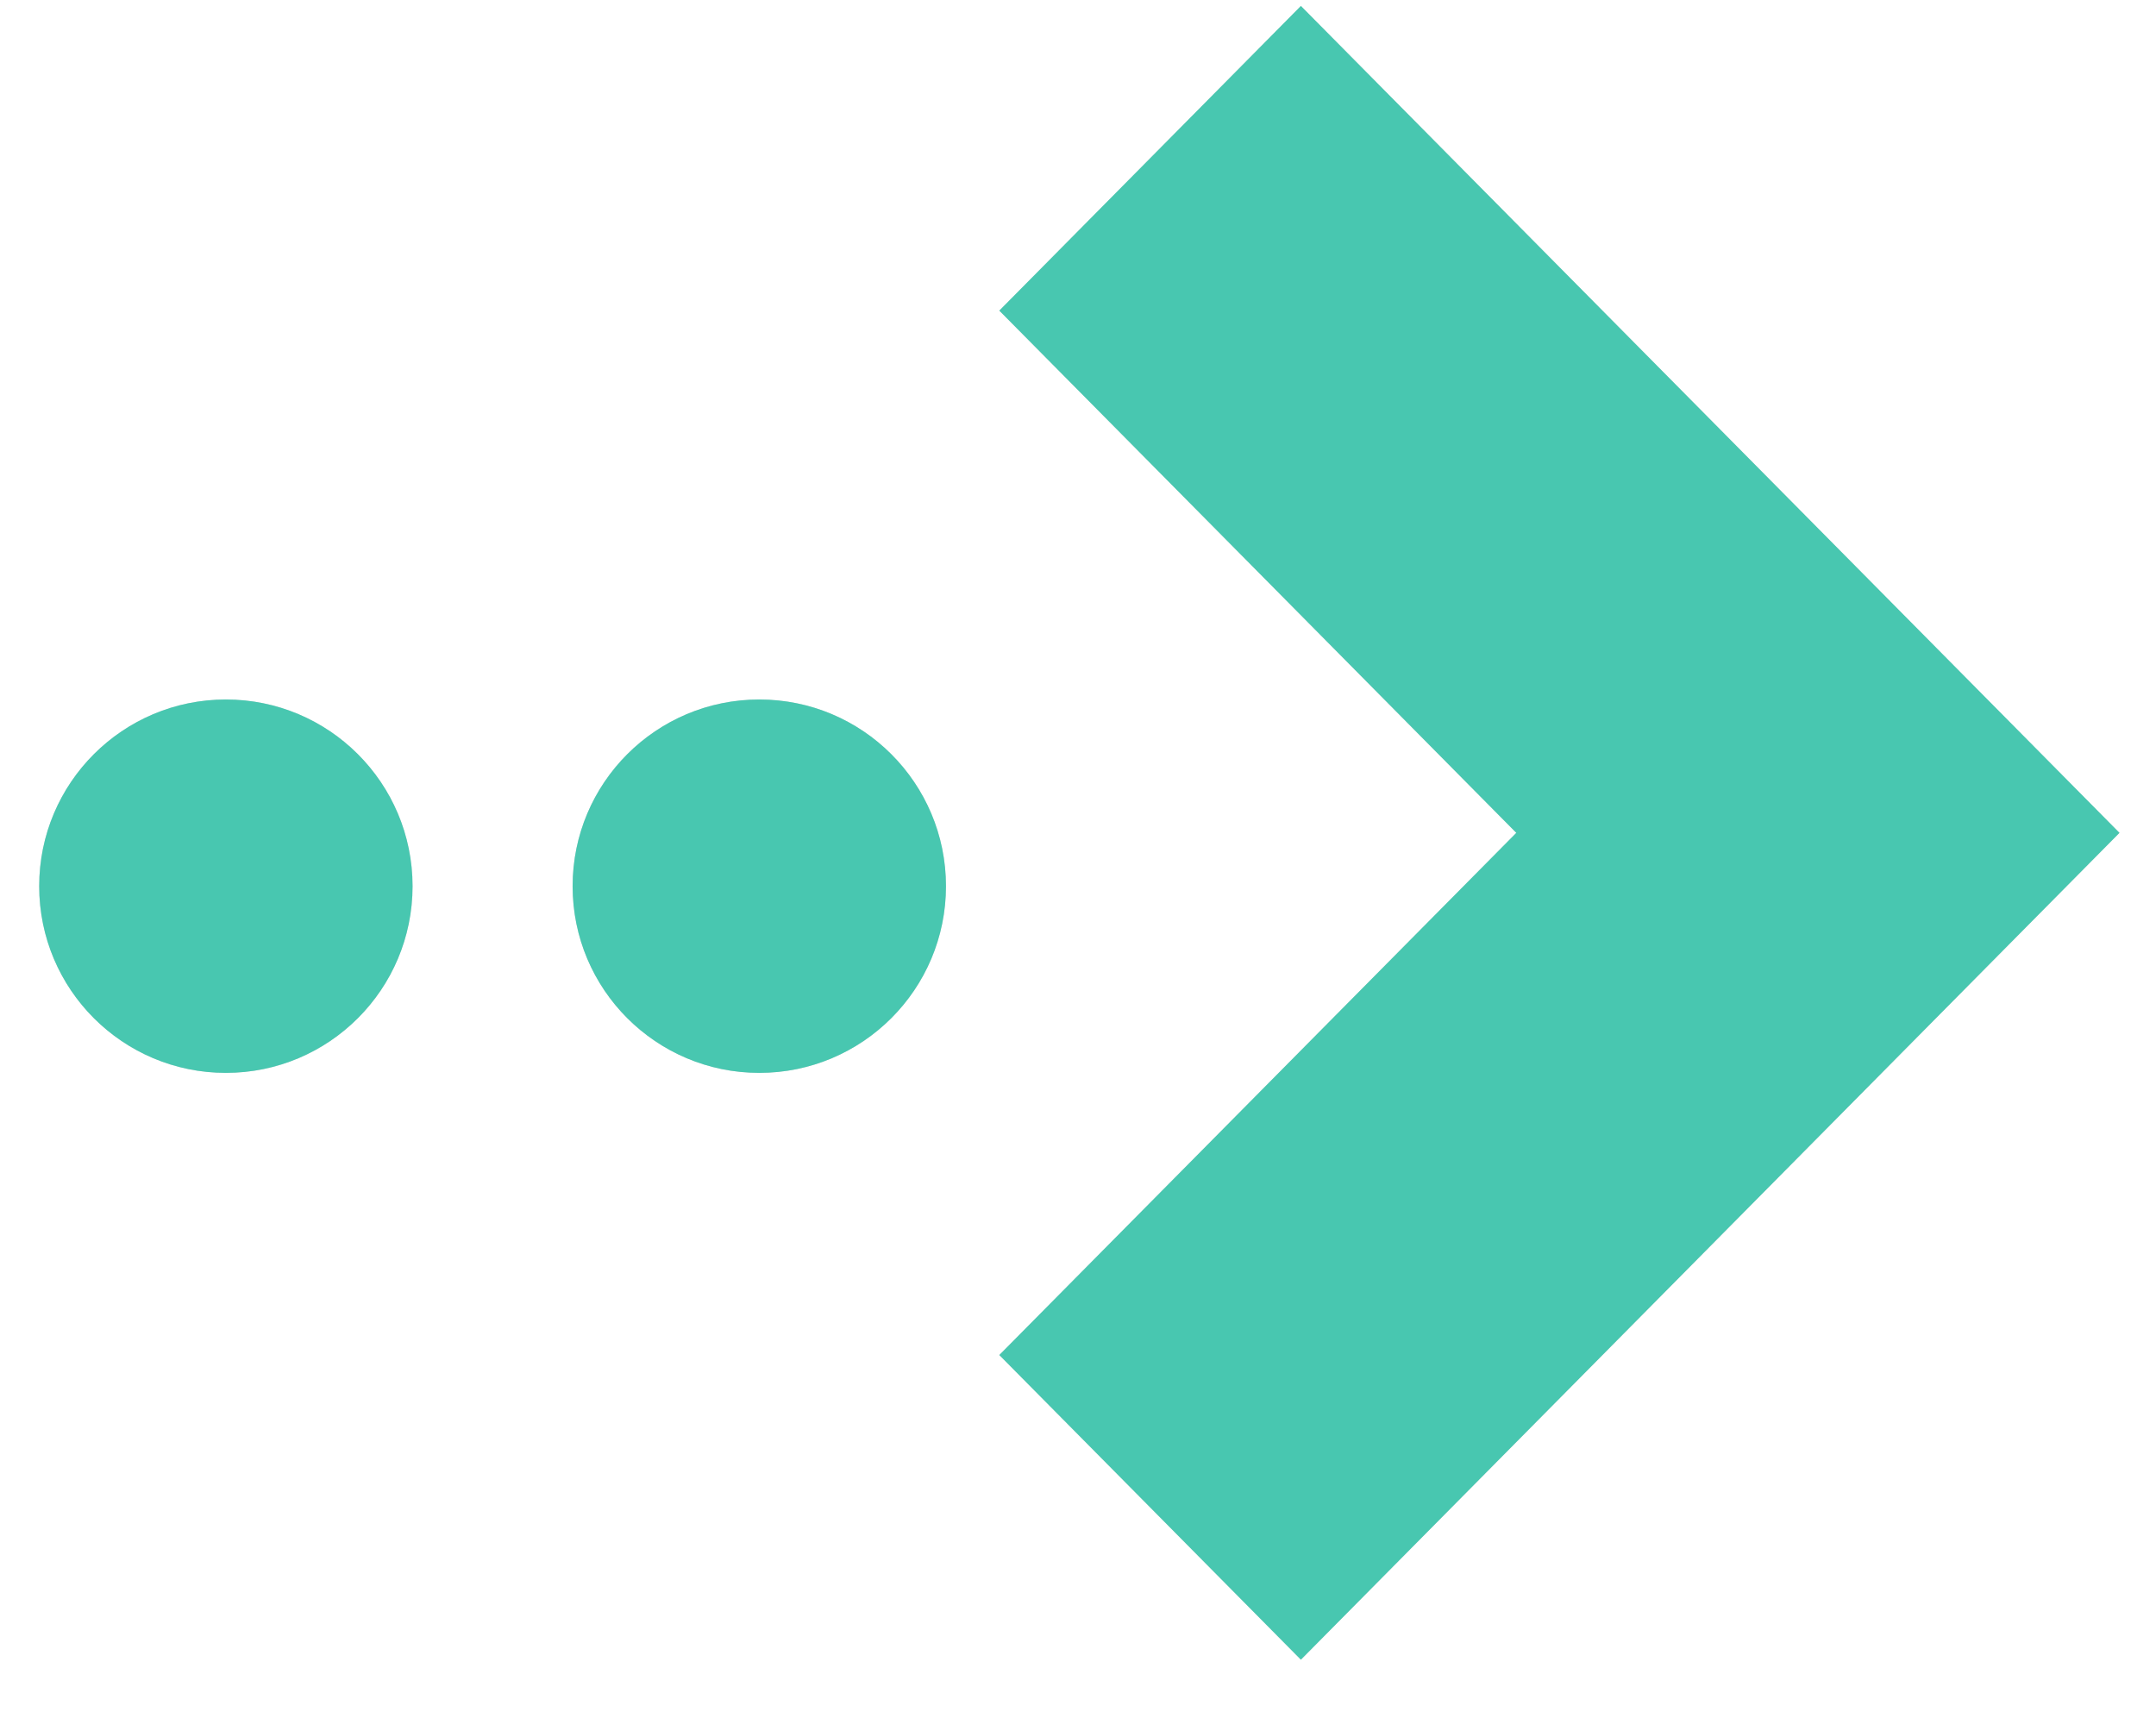<svg width="34" height="27" viewBox="0 0 34 27" fill="none" xmlns="http://www.w3.org/2000/svg">
<path d="M20.515 0.094L15.759 4.898L23.912 13.133L15.759 21.367L20.515 26.171L33.424 13.133L20.515 0.094Z" fill="#D9D9D9"/>
<circle cx="11.974" cy="13.974" r="2.944" fill="#D9D9D9"/>
<circle cx="3.562" cy="13.974" r="2.944" fill="#D9D9D9"/>
<path d="M20.515 0.094L15.759 4.898L23.912 13.133L15.759 21.367L20.515 26.171L33.424 13.133L20.515 0.094Z" fill="#48C7B0"/>
<circle cx="11.974" cy="13.974" r="2.944" fill="#48C7B0"/>
<circle cx="3.562" cy="13.974" r="2.944" fill="#48C7B0"/>
</svg>
